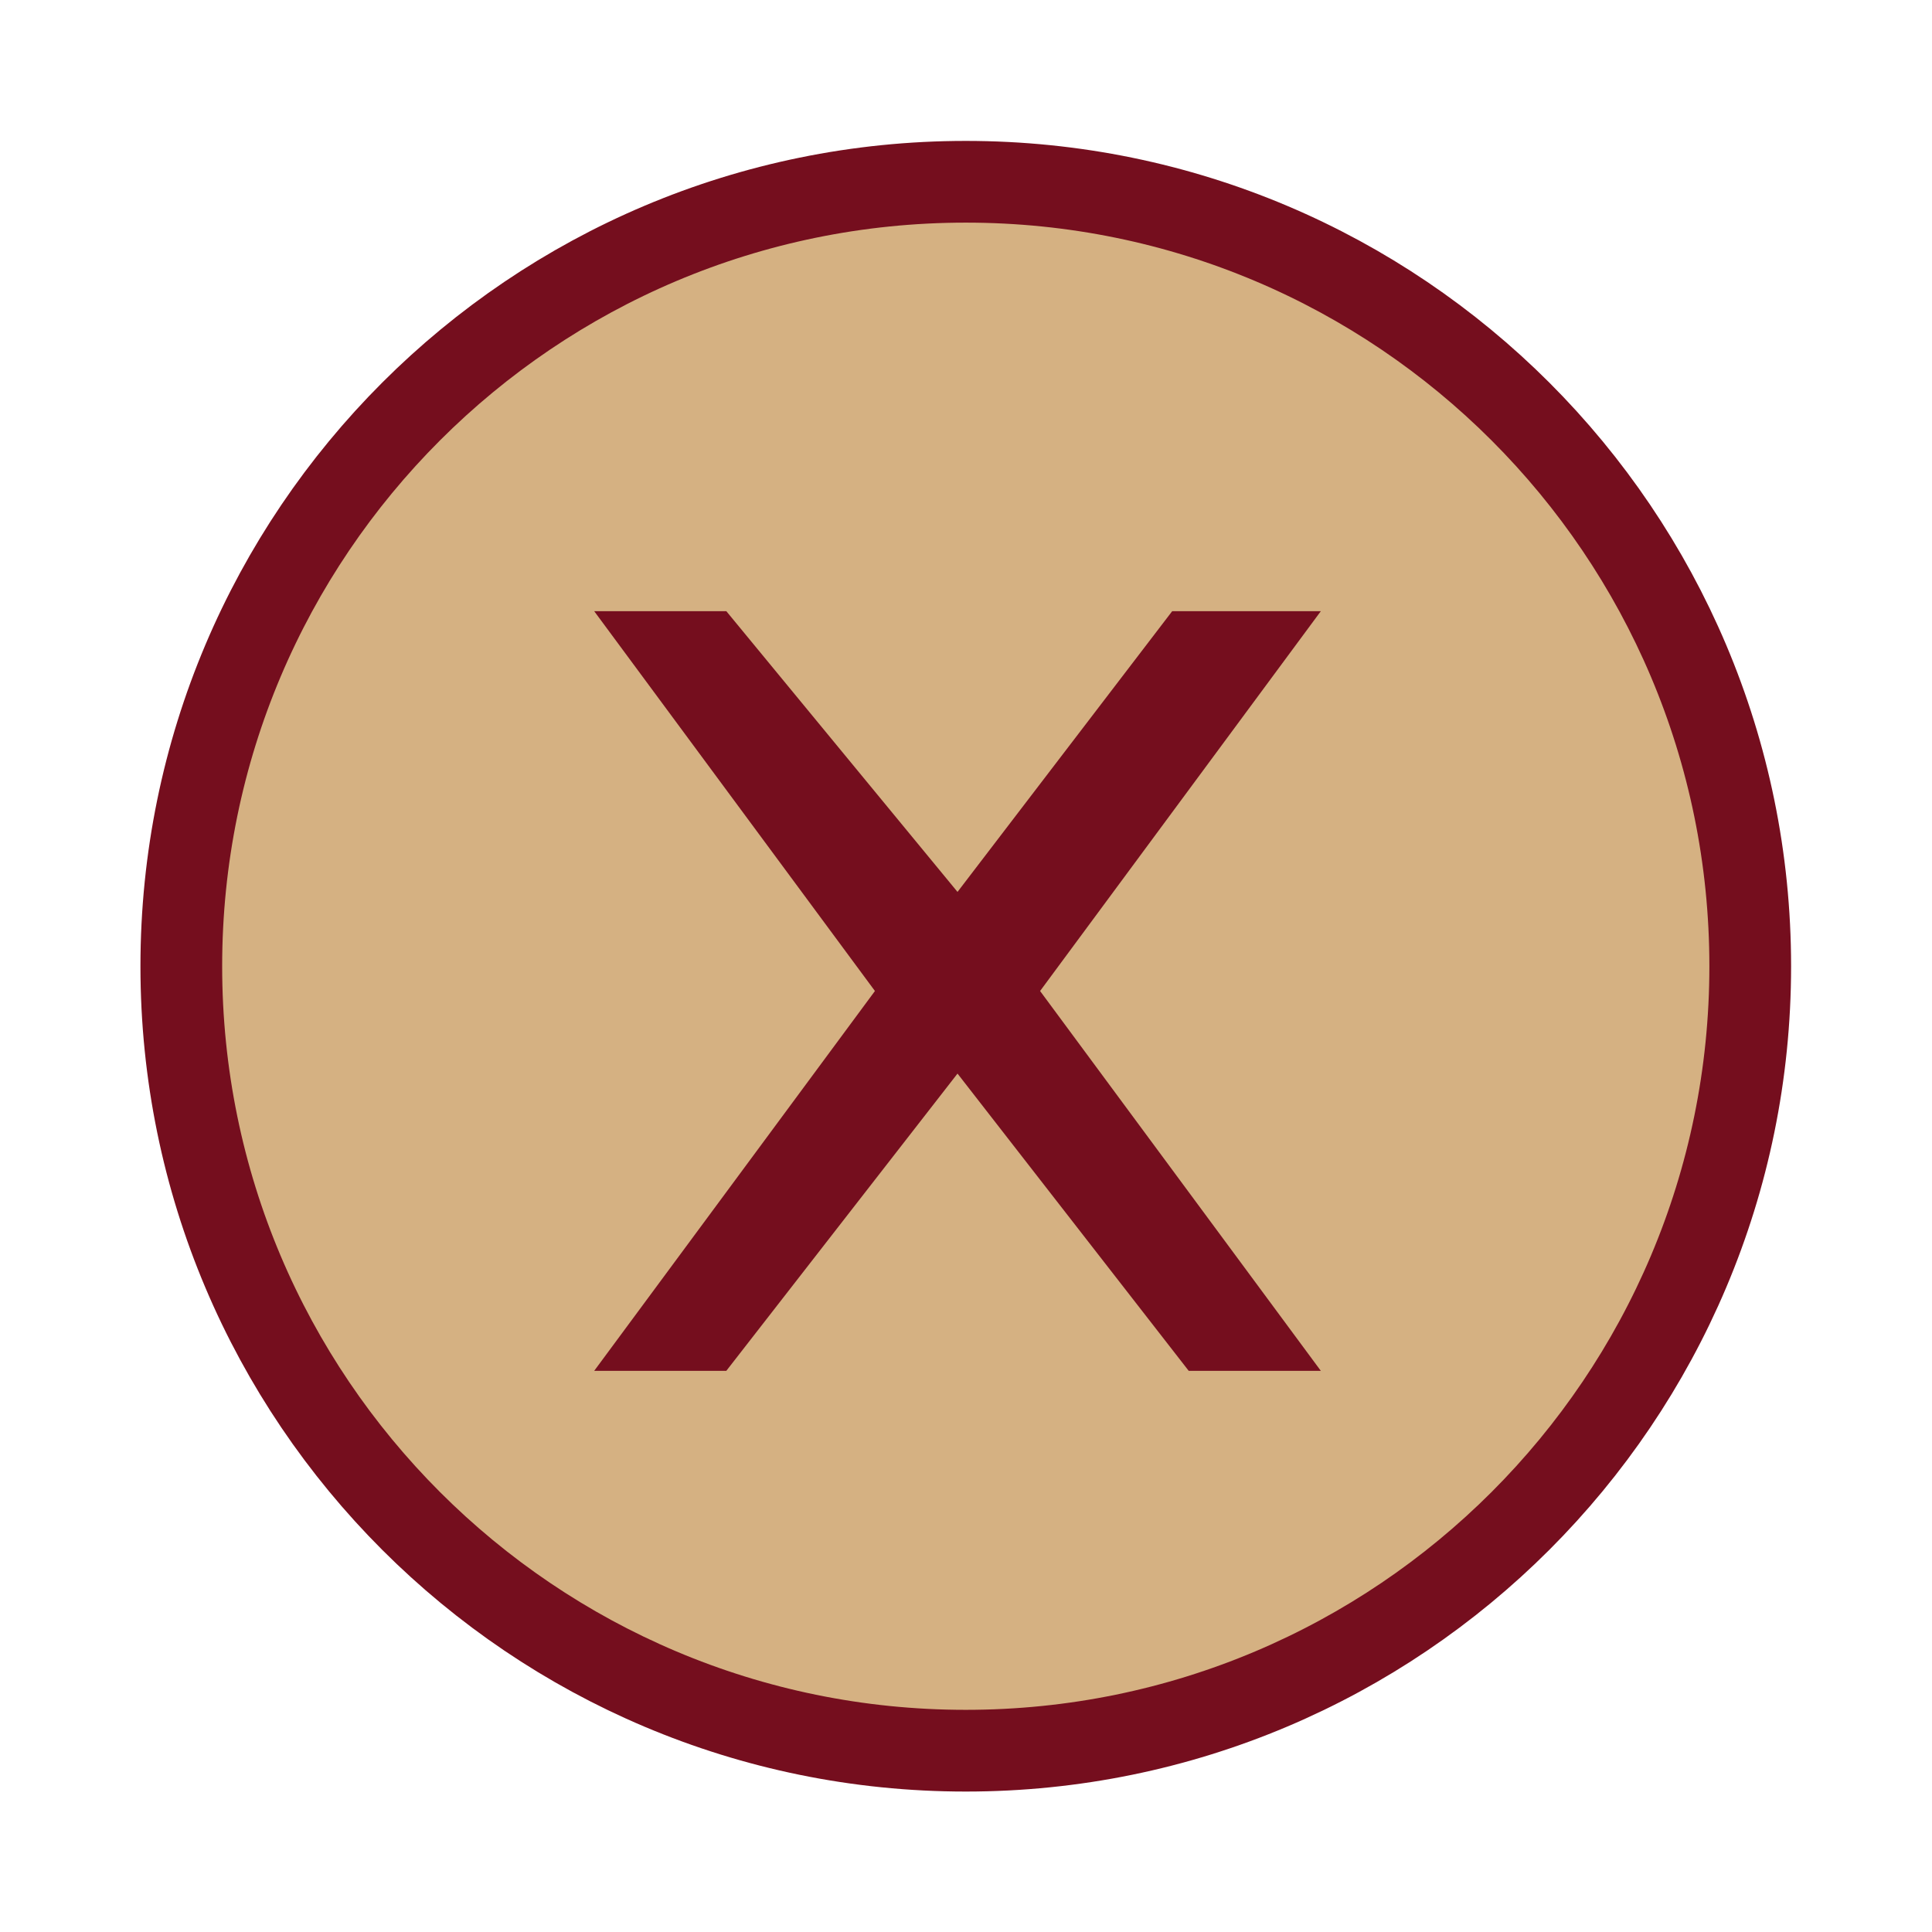 <?xml version="1.0" encoding="UTF-8"?>
<!-- Created with Inkscape (http://www.inkscape.org/) -->
<svg width="155.94" height="155.94" version="1.1" viewBox="0 0 155.94 155.94" xml:space="preserve" xmlns="http://www.w3.org/2000/svg" xmlns:cc="http://creativecommons.org/ns#" xmlns:dc="http://purl.org/dc/elements/1.1/" xmlns:rdf="http://www.w3.org/1999/02/22-rdf-syntax-ns#"><defs><clipPath id="clipPath26"><path d="M 0,116.956 H 116.956 V 0 H 0 Z"/></clipPath></defs><g transform="matrix(1.333 0 0 -1.333 0 155.94)"><g clip-path="url(#clipPath26)"><g transform="translate(10.978 58.478)"><path d="m0 0c0 26.233 21.267 47.5 47.5 47.5s47.5-21.267 47.5-47.5-21.267-47.5-47.5-47.5-47.5 21.267-47.5 47.5" fill="#d5b182"/></g><g transform="translate(10.978 58.478)"><path d="m0 0c0 26.233 21.267 47.5 47.5 47.5s47.5-21.267 47.5-47.5-21.267-47.5-47.5-47.5-47.5 21.267-47.5 47.5z" fill="none" stroke="#750e1e" stroke-miterlimit="10" stroke-width="4.948"/></g><g transform="translate(35.978 79.978)"><path d="m0 0 17-23-17-23h8l14 18 14-18h8l-17 23 17 23h-9l-13-17-14 17z" fill="#750e1e"/></g></g></g></svg>
